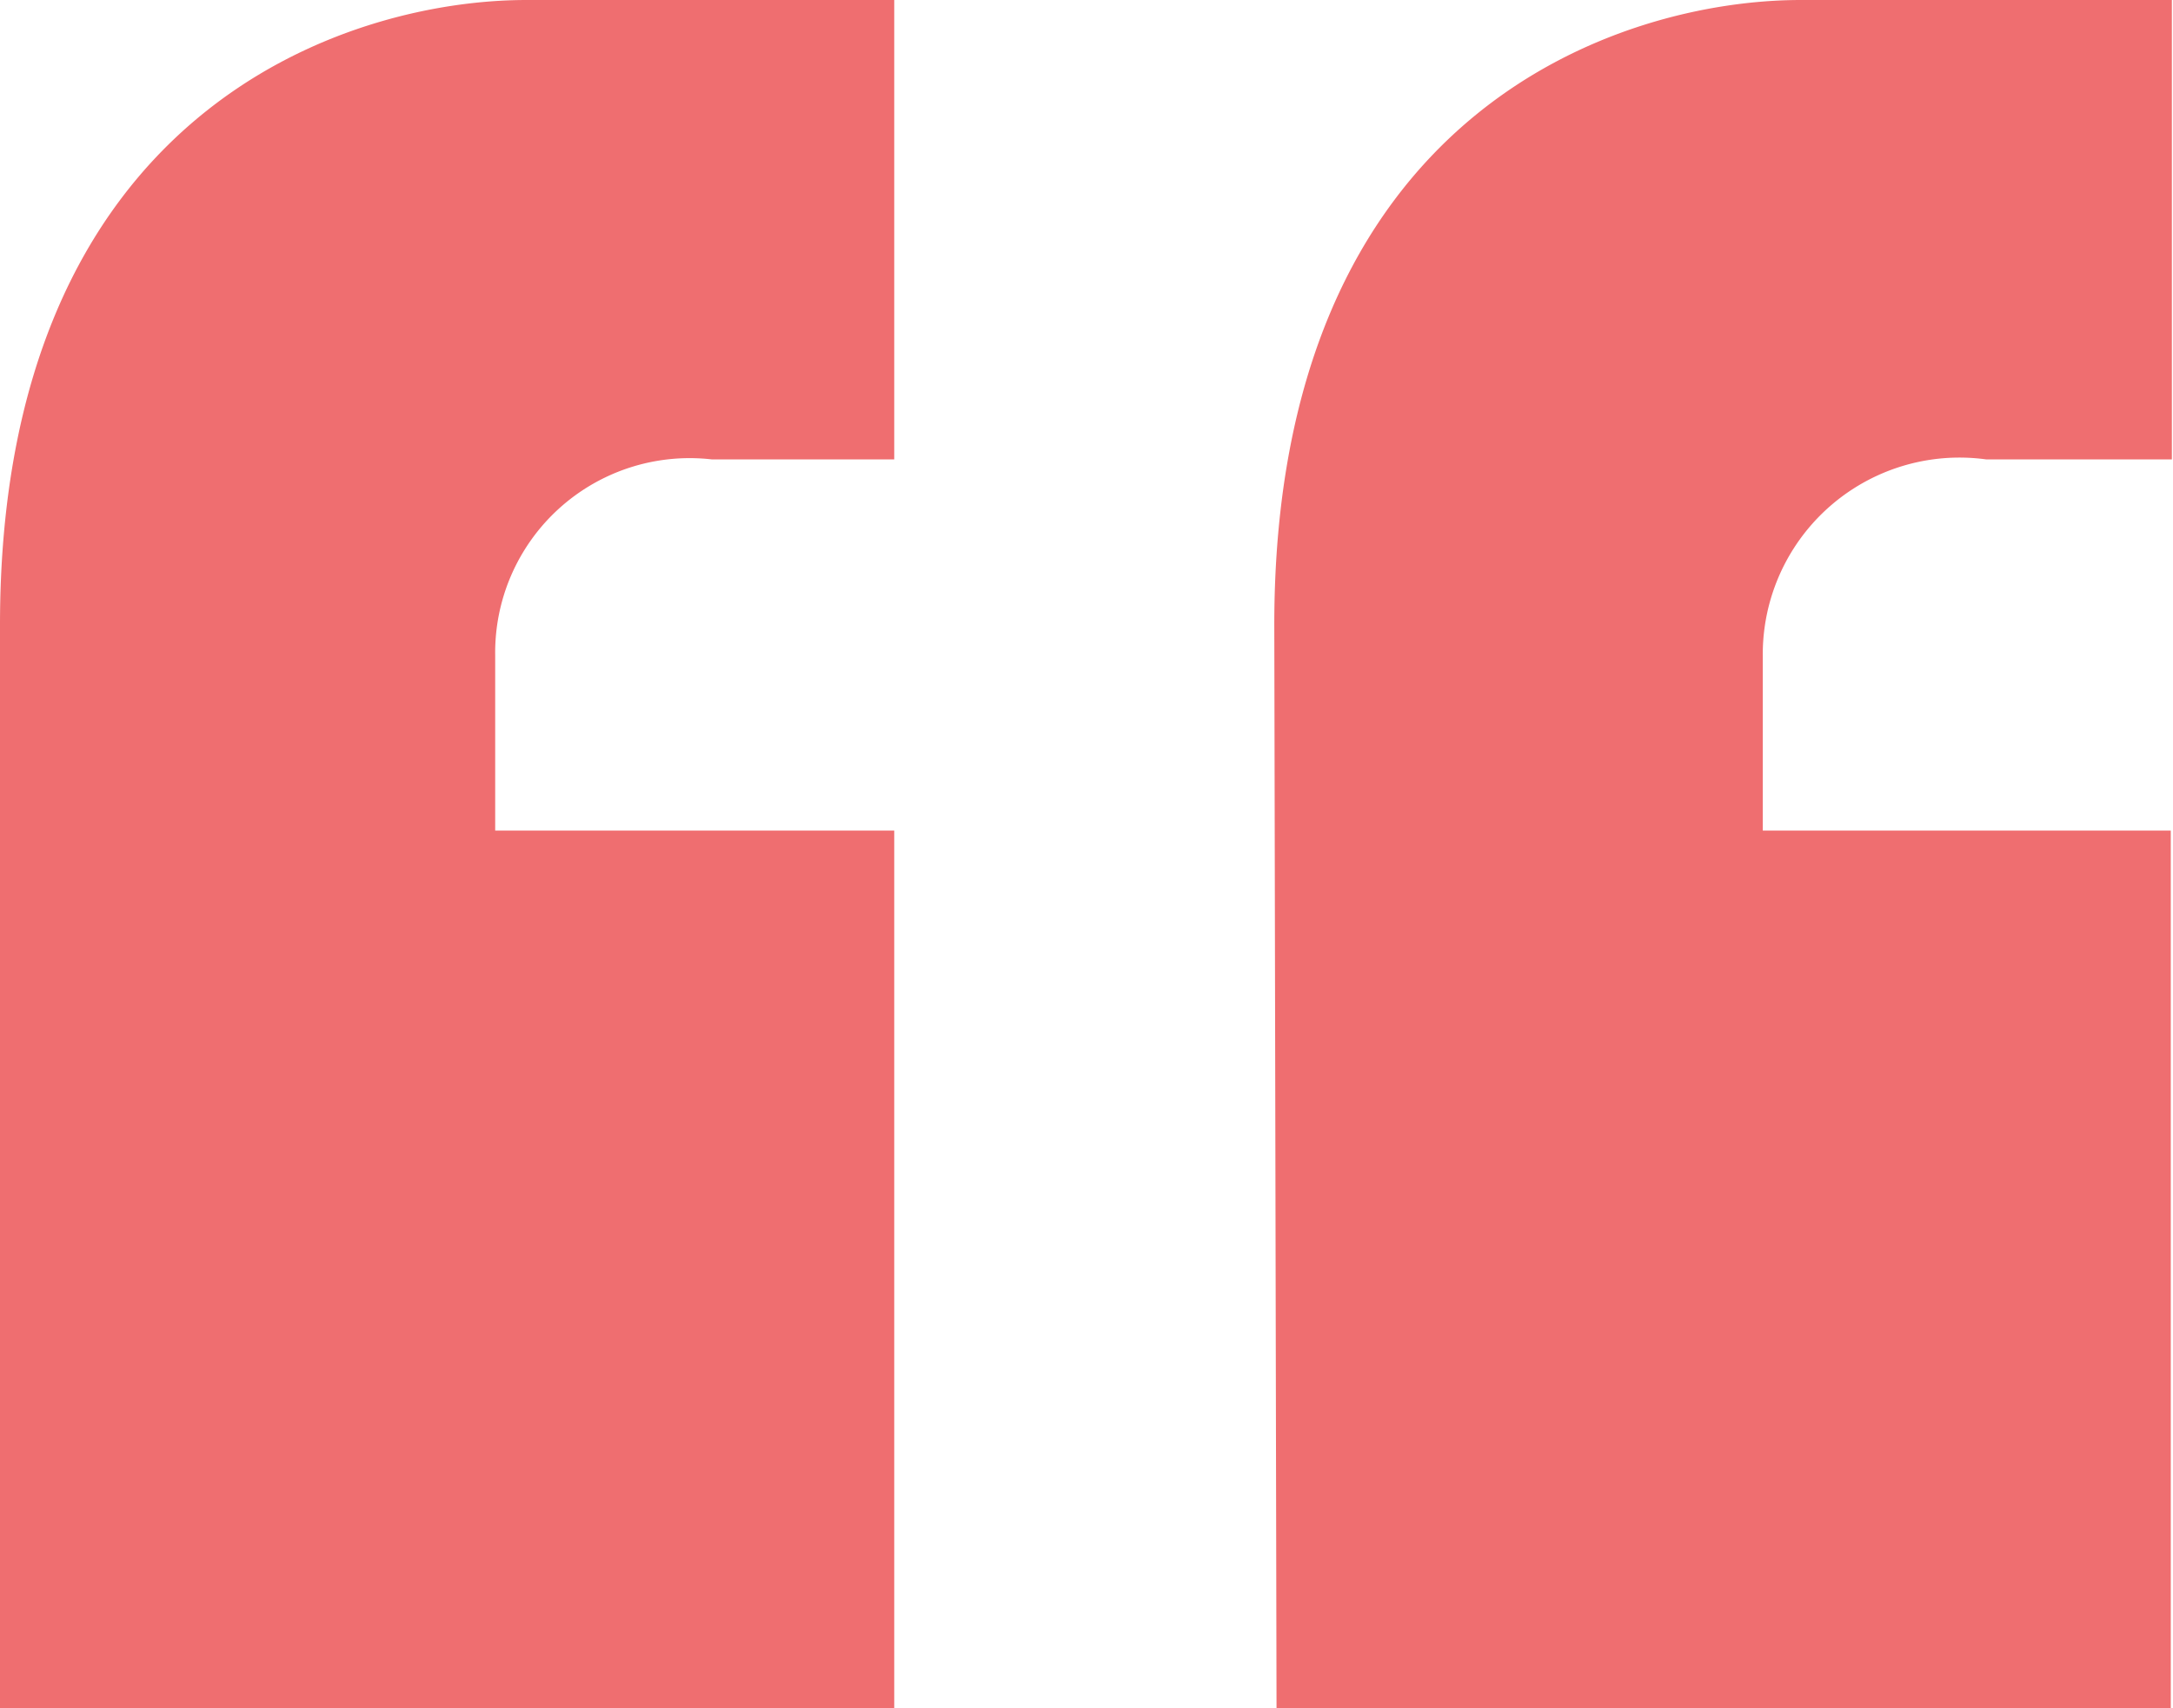 <svg xmlns="http://www.w3.org/2000/svg" viewBox="0 0 19.44 15.28"><defs><style>.cls-1{fill:#ef6e70;}</style></defs><title>redquotestart</title><g id="Layer_2" data-name="Layer 2"><g id="Layer_1-2" data-name="Layer 1"><path class="cls-1" d="M11.4,5.59C11.4,1,14.49,0,16.11,0h3.32V4.11H17.77a1.76,1.76,0,0,0-2,1.75V7.43h3.65v7.85h-8ZM0,5.59C0,1,3.09,0,4.71,0H8V4.11H6.37A1.74,1.74,0,0,0,4.43,5.86V7.43H8v7.85H0Z"/></g></g></svg>